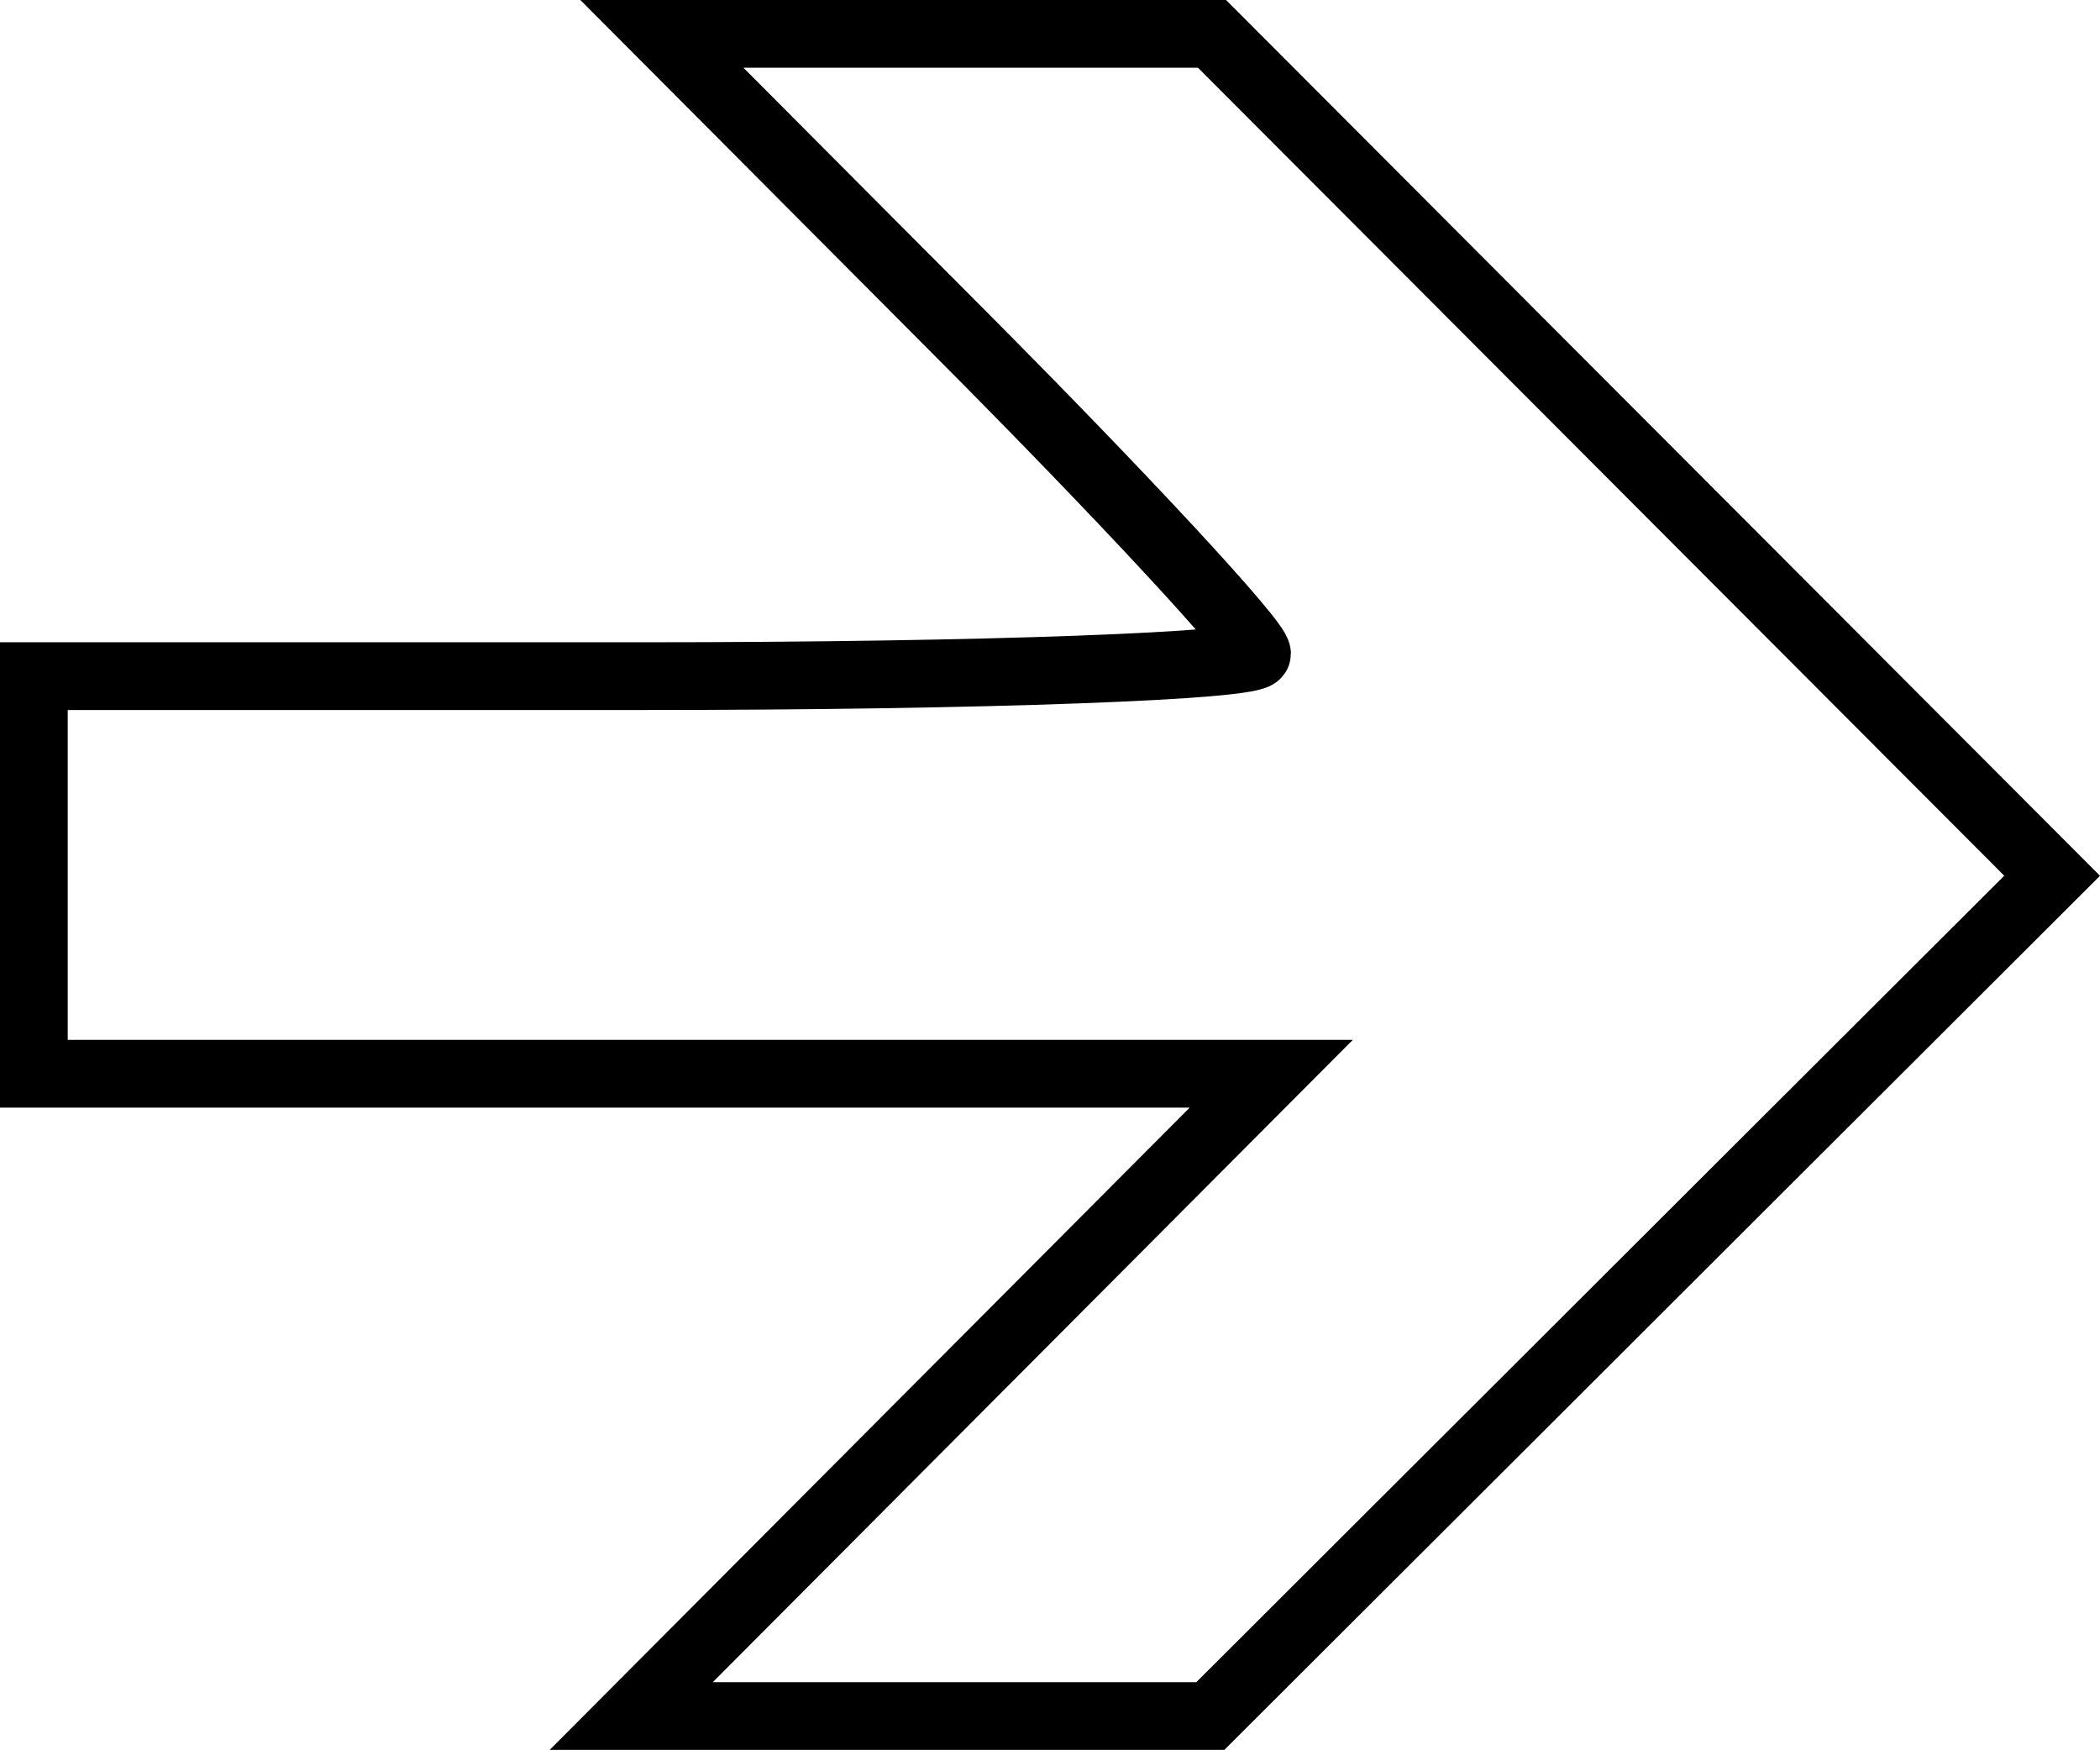 <?xml version="1.0" encoding="utf-8"?>
<!-- Generator: Adobe Illustrator 16.0.0, SVG Export Plug-In . SVG Version: 6.00 Build 0)  -->
<!DOCTYPE svg PUBLIC "-//W3C//DTD SVG 1.1//EN" "http://www.w3.org/Graphics/SVG/1.1/DTD/svg11.dtd">
<svg version="1.1" id="Layer_1" xmlns="http://www.w3.org/2000/svg" xmlns:xlink="http://www.w3.org/1999/xlink" x="0px" y="0px"
	 width="310.07px" height="258.333px" viewBox="-4.008 -49.708 310.07 258.333"
	 enable-background="new -4.008 -49.708 310.07 258.333" xml:space="preserve">
<path fill="none" stroke="#000000" stroke-width="10" d="M136.447,156.217l47.249-47.409H92.342H0.992V79.46V50.109h90.303
	c49.667,0,90.303-1.488,90.303-3.306c0-1.818-19.771-23.152-43.938-47.409L93.722-44.708h40.612h40.614l62.02,62.143l62.023,62.144
	l-62.146,62.023l-62.143,62.023H131.95H89.199L136.447,156.217L136.447,156.217z"/>
</svg>
